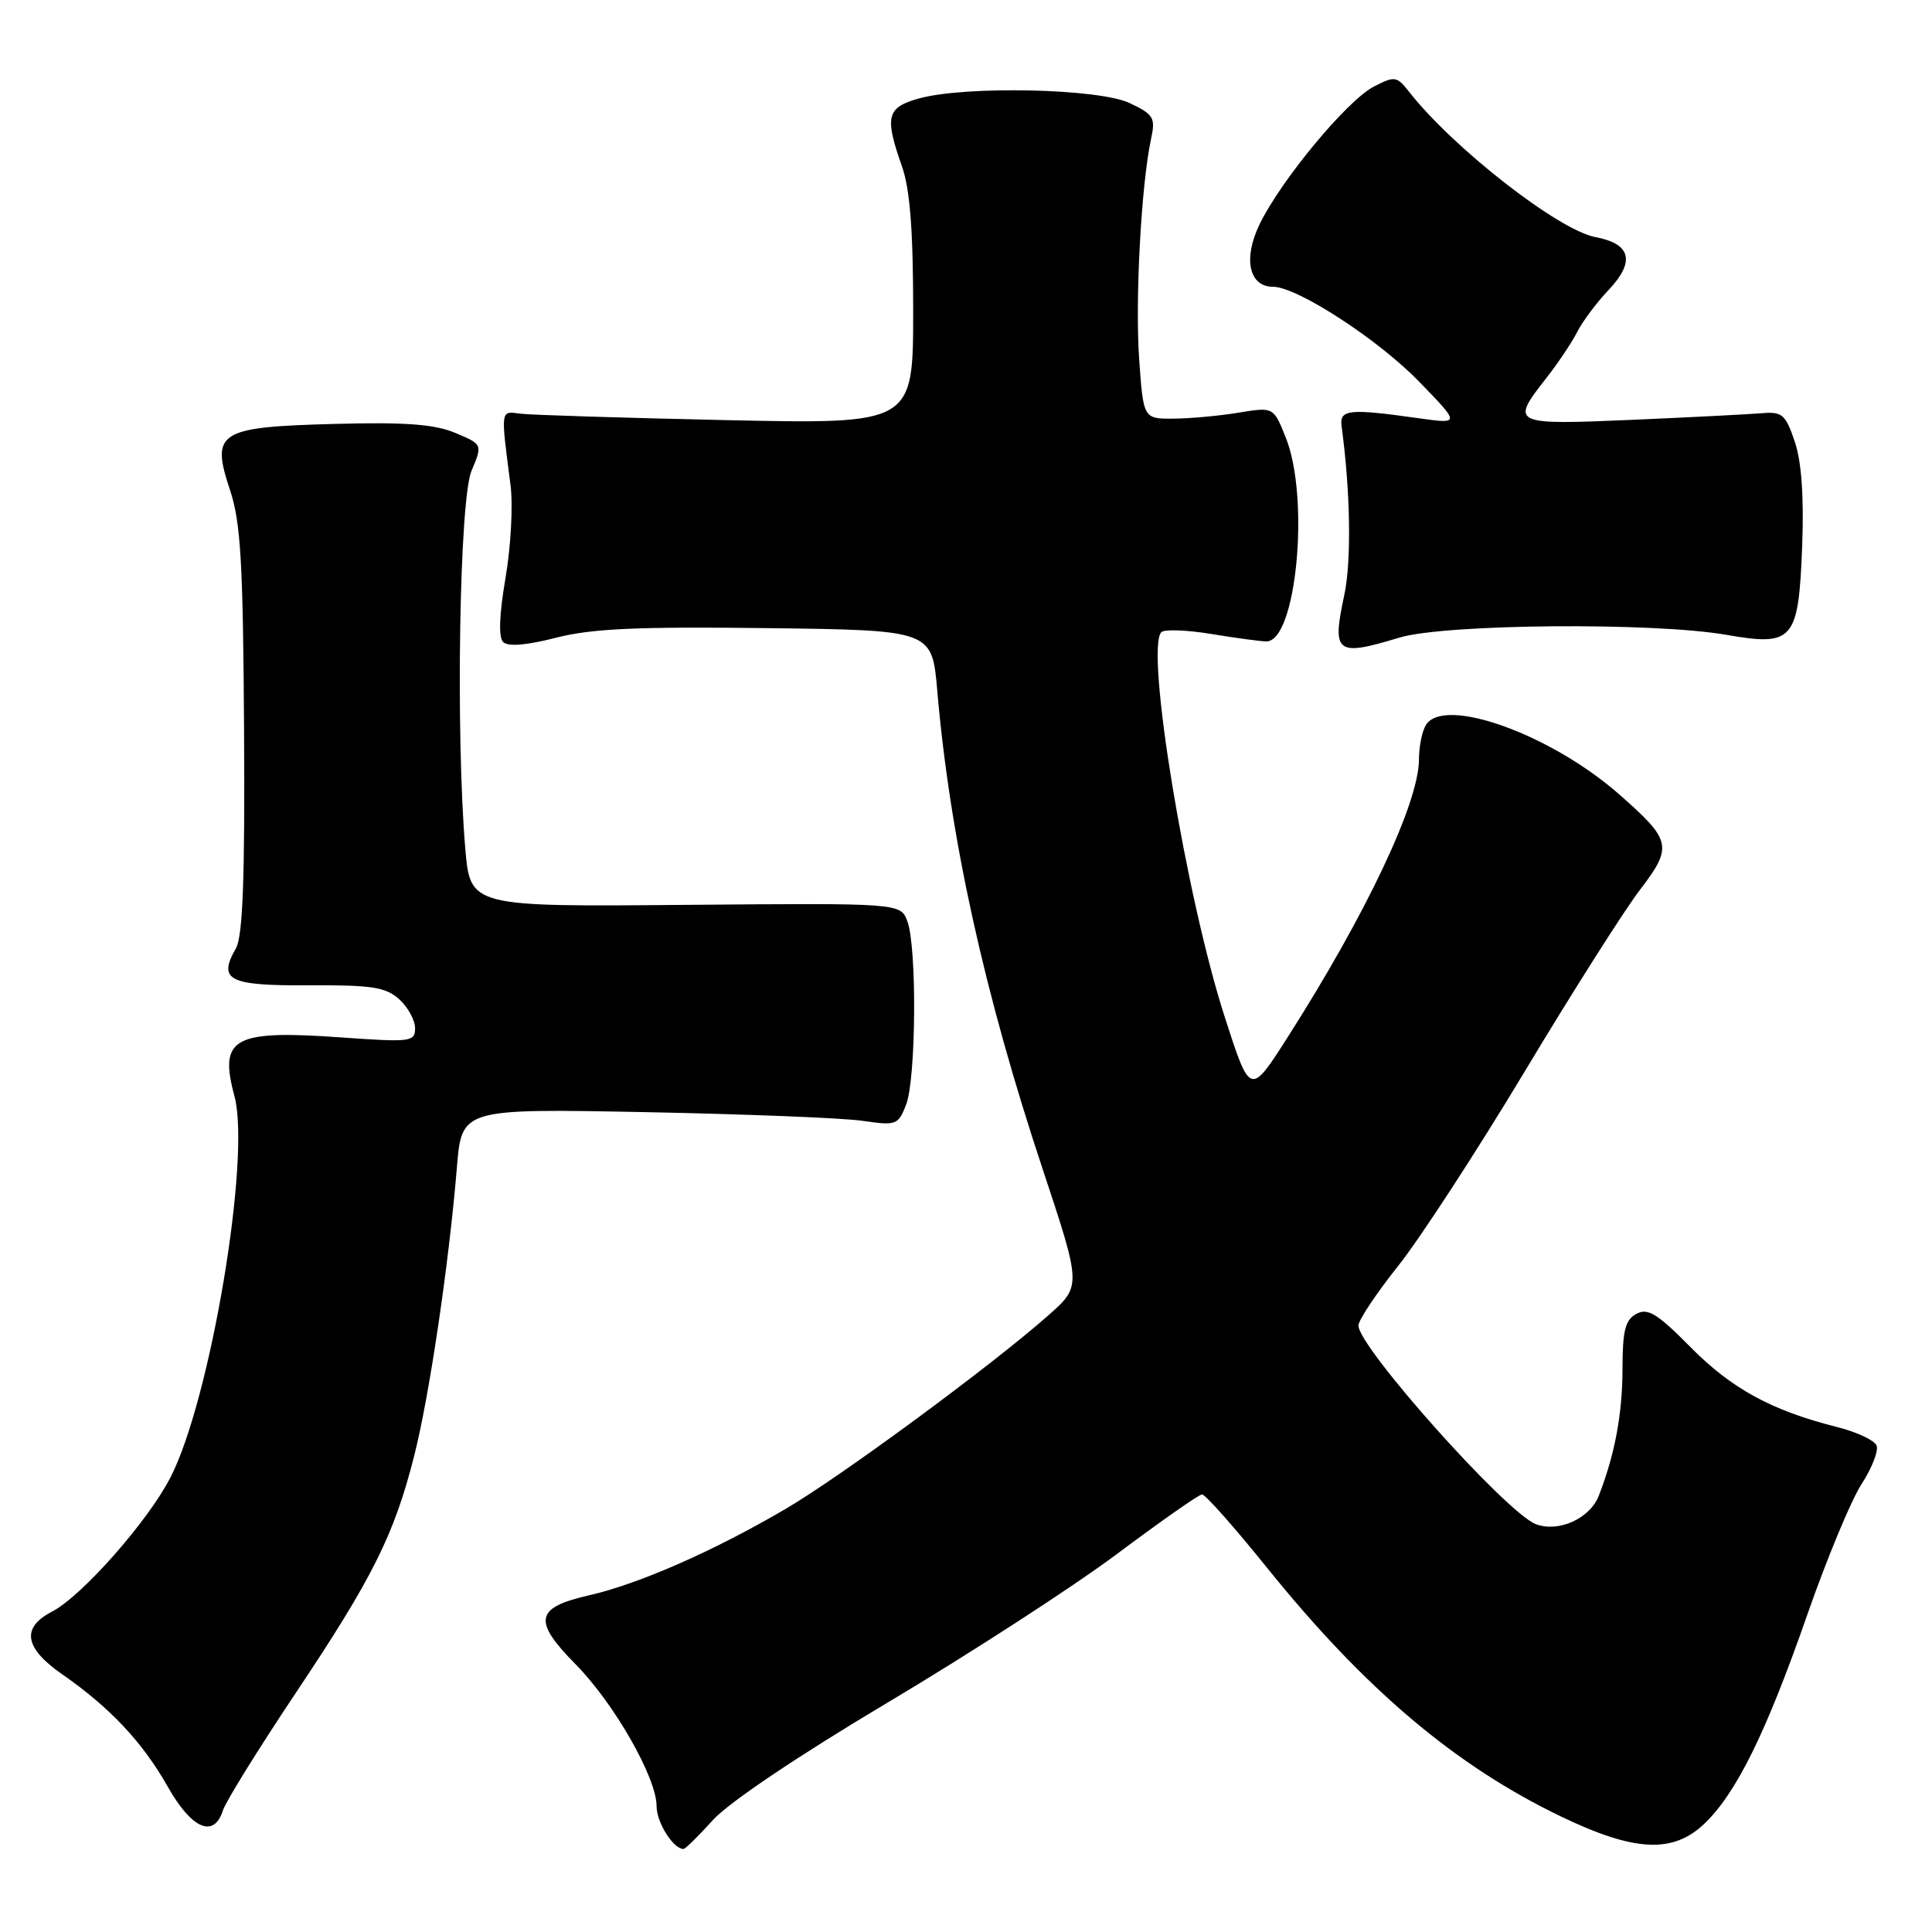<?xml version="1.0" encoding="UTF-8" standalone="no"?>
<!DOCTYPE svg PUBLIC "-//W3C//DTD SVG 1.1//EN" "http://www.w3.org/Graphics/SVG/1.1/DTD/svg11.dtd" >
<svg xmlns="http://www.w3.org/2000/svg" xmlns:xlink="http://www.w3.org/1999/xlink" version="1.1" viewBox="0 0 256 256">
 <g >
 <path fill="currentColor"
d=" M 94.49 241.14 C 96.57 238.84 105.91 232.56 117.73 225.53 C 128.59 219.06 142.21 210.24 147.99 205.92 C 153.77 201.60 158.84 198.04 159.27 198.02 C 159.69 197.99 163.57 202.37 167.89 207.74 C 180.84 223.81 192.83 233.96 206.85 240.70 C 216.58 245.38 221.68 245.63 225.85 241.64 C 230.08 237.59 234.03 229.57 239.46 214.00 C 242.05 206.57 245.29 198.77 246.66 196.66 C 248.03 194.55 248.93 192.25 248.66 191.55 C 248.39 190.85 246.00 189.73 243.35 189.07 C 234.74 186.90 229.43 184.00 224.00 178.50 C 219.61 174.06 218.35 173.28 216.84 174.09 C 215.36 174.88 215.00 176.28 214.99 181.29 C 214.99 187.32 213.99 192.67 211.85 198.19 C 210.68 201.22 206.48 203.11 203.49 201.95 C 199.57 200.43 180.00 178.51 180.00 175.64 C 180.00 174.93 182.36 171.39 185.25 167.76 C 188.14 164.13 195.68 152.55 202.00 142.03 C 208.32 131.50 215.20 120.66 217.28 117.94 C 221.68 112.17 221.51 111.38 214.59 105.29 C 205.52 97.30 191.38 92.21 188.95 96.05 C 188.44 96.85 188.02 98.92 188.02 100.66 C 187.99 106.40 181.05 121.08 170.67 137.36 C 165.66 145.22 165.66 145.22 162.32 134.87 C 157.16 118.94 151.73 86.04 153.88 83.77 C 154.26 83.36 157.25 83.47 160.53 84.01 C 163.81 84.55 167.09 84.99 167.80 84.99 C 171.78 85.01 173.59 66.01 170.37 57.98 C 168.75 53.92 168.75 53.92 164.12 54.68 C 161.58 55.10 157.70 55.46 155.50 55.47 C 151.50 55.50 151.50 55.50 150.94 47.50 C 150.40 39.63 151.22 24.48 152.52 18.41 C 153.13 15.60 152.87 15.17 149.69 13.66 C 145.61 11.72 127.92 11.34 121.75 13.05 C 117.49 14.24 117.19 15.44 119.50 22.00 C 120.58 25.05 121.00 30.47 121.00 41.23 C 121.00 56.20 121.00 56.20 96.25 55.67 C 82.64 55.37 70.38 54.99 69.00 54.82 C 66.27 54.47 66.33 54.07 67.65 64.30 C 67.99 66.95 67.69 72.48 66.98 76.60 C 66.15 81.47 66.04 84.44 66.67 85.07 C 67.31 85.71 69.76 85.51 73.68 84.50 C 78.40 83.29 84.43 83.02 101.60 83.23 C 123.50 83.50 123.50 83.50 124.19 91.50 C 125.87 110.97 130.41 131.61 138.17 154.95 C 143.30 170.41 143.30 170.41 138.90 174.30 C 131.40 180.94 111.33 195.72 104.01 199.99 C 94.47 205.57 84.58 209.91 78.00 211.40 C 70.89 213.03 70.57 214.75 76.31 220.57 C 81.40 225.74 87.00 235.56 87.00 239.32 C 87.00 241.49 89.21 245.00 90.57 245.00 C 90.81 245.00 92.57 243.26 94.49 241.14 Z  M 29.54 239.88 C 29.91 238.72 34.25 231.72 39.18 224.34 C 49.39 209.06 52.22 203.40 54.88 192.91 C 56.89 185.01 59.48 167.51 60.54 154.70 C 61.18 146.90 61.18 146.90 85.34 147.36 C 98.63 147.62 111.63 148.13 114.24 148.51 C 118.78 149.17 119.02 149.08 120.07 146.35 C 121.39 142.93 121.51 125.49 120.23 122.08 C 119.33 119.66 119.33 119.66 90.82 119.90 C 62.31 120.15 62.31 120.15 61.65 112.42 C 60.37 97.22 60.88 66.23 62.47 62.41 C 63.95 58.88 63.95 58.88 60.32 57.36 C 57.57 56.21 53.72 55.92 44.38 56.17 C 28.91 56.58 27.91 57.21 30.48 64.94 C 31.90 69.21 32.21 74.58 32.34 96.79 C 32.46 116.53 32.17 124.07 31.25 125.68 C 28.84 129.89 30.29 130.62 40.92 130.56 C 49.26 130.51 51.10 130.79 52.89 132.40 C 54.05 133.45 55.00 135.18 55.00 136.24 C 55.00 138.05 54.45 138.12 45.16 137.46 C 30.90 136.45 28.98 137.51 31.07 145.26 C 33.26 153.40 27.89 185.43 22.60 195.74 C 19.63 201.55 10.84 211.51 6.89 213.55 C 2.78 215.68 3.22 218.36 8.25 221.86 C 14.57 226.25 18.91 230.87 22.23 236.75 C 25.40 242.36 28.35 243.63 29.54 239.88 Z  M 185.41 84.49 C 191.41 82.67 219.08 82.43 228.76 84.12 C 237.67 85.67 238.32 84.90 238.80 72.25 C 239.04 65.79 238.71 61.15 237.81 58.50 C 236.60 54.92 236.15 54.53 233.48 54.75 C 231.84 54.89 224.09 55.29 216.25 55.63 C 200.33 56.32 200.10 56.21 204.86 50.14 C 206.43 48.14 208.28 45.38 208.98 44.00 C 209.67 42.62 211.55 40.11 213.15 38.42 C 216.71 34.65 216.12 32.30 211.41 31.42 C 206.51 30.50 192.59 19.65 186.74 12.20 C 185.08 10.08 184.82 10.04 182.03 11.48 C 178.50 13.31 169.76 23.84 166.91 29.70 C 164.69 34.27 165.49 38.00 168.69 38.00 C 171.87 38.00 182.59 44.96 188.00 50.53 C 193.50 56.19 193.50 56.19 188.00 55.42 C 178.73 54.11 177.46 54.24 177.77 56.50 C 178.94 65.11 179.09 74.36 178.12 78.87 C 176.47 86.59 177.04 87.03 185.41 84.49 Z "/>
</g>
</svg>